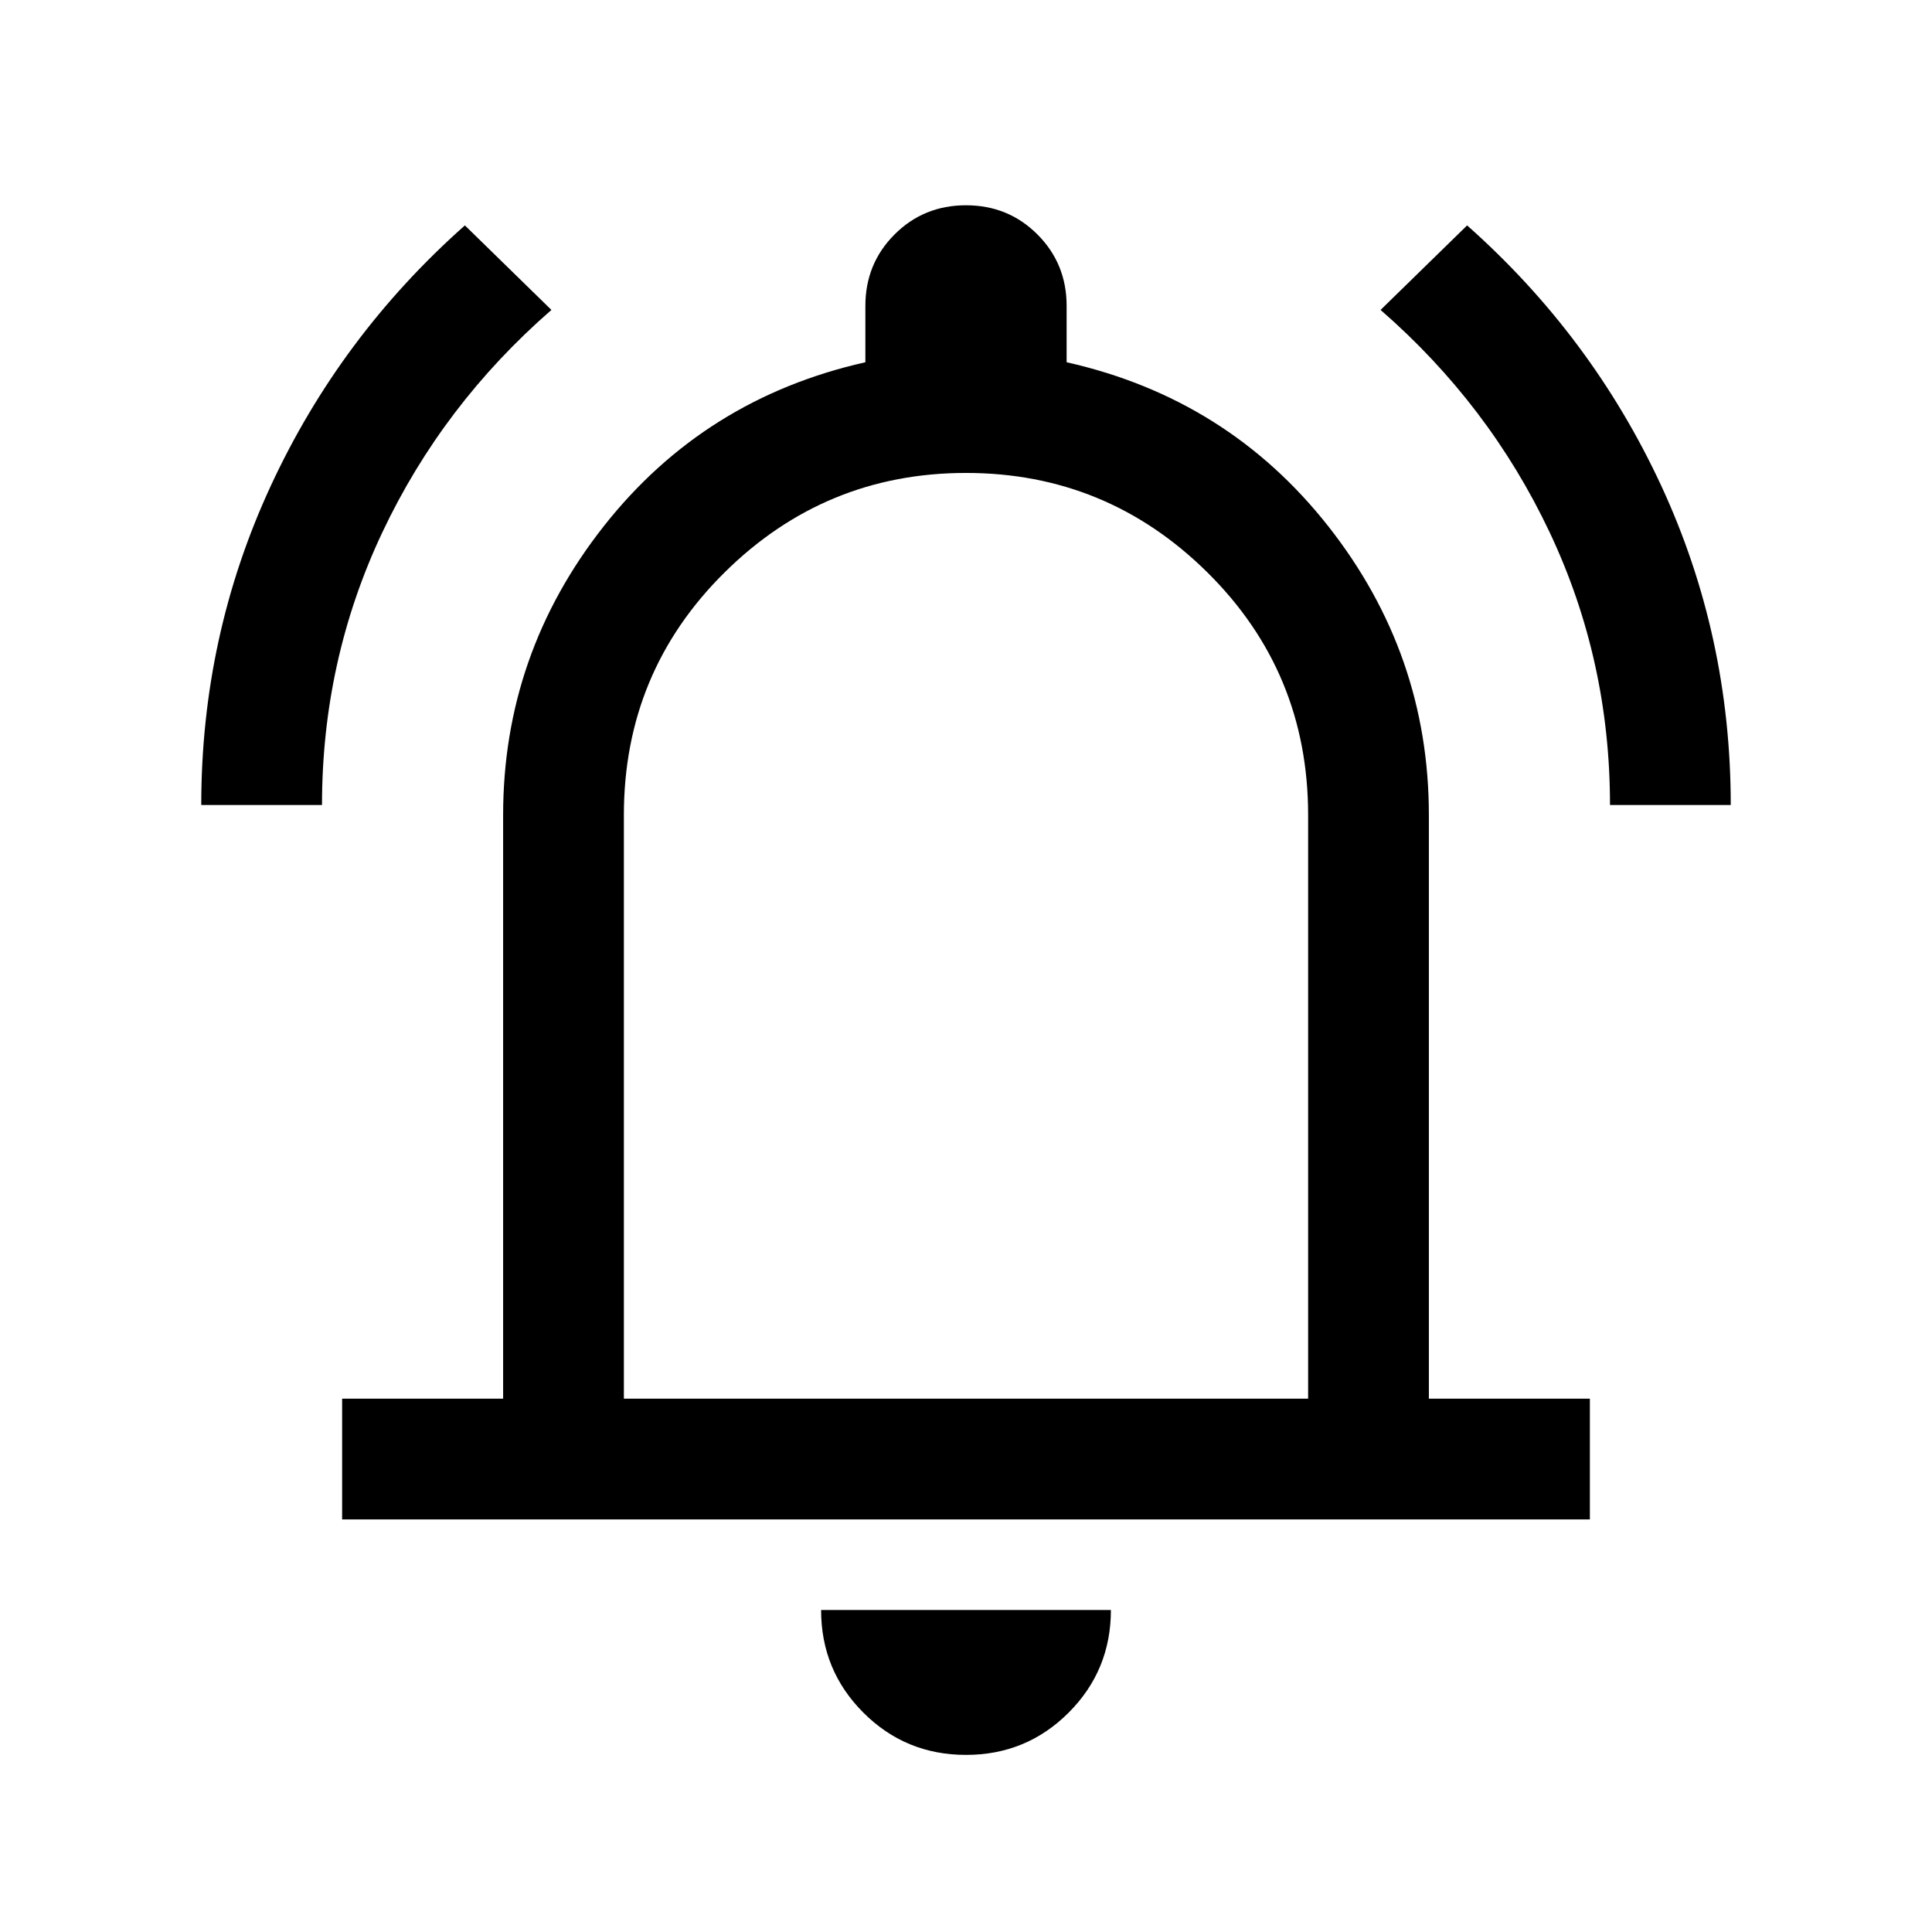 <svg xmlns="http://www.w3.org/2000/svg" height="24" width="24"><path d="M2.5 10Q2.5 7.9 3.363 6.037Q4.225 4.175 5.775 2.8L6.85 3.85Q5.5 5.025 4.75 6.612Q4 8.2 4 10ZM20 10Q20 8.2 19.25 6.612Q18.5 5.025 17.15 3.85L18.225 2.8Q19.775 4.175 20.638 6.037Q21.5 7.9 21.5 10ZM4.25 18.875V17.375H6.25V10.125Q6.25 8.125 7.5 6.537Q8.75 4.95 10.75 4.5V3.8Q10.75 3.275 11.113 2.912Q11.475 2.55 12 2.55Q12.525 2.55 12.887 2.912Q13.25 3.275 13.25 3.8V4.5Q15.25 4.95 16.5 6.537Q17.75 8.125 17.75 10.125V17.375H19.75V18.875ZM12 11.625Q12 11.625 12 11.625Q12 11.625 12 11.625Q12 11.625 12 11.625Q12 11.625 12 11.625ZM12 21.8Q11.25 21.8 10.725 21.275Q10.2 20.75 10.2 20H13.8Q13.8 20.75 13.275 21.275Q12.75 21.8 12 21.8ZM7.75 17.375H16.25V10.125Q16.25 8.35 15 7.112Q13.75 5.875 12 5.875Q10.25 5.875 9 7.112Q7.75 8.35 7.75 10.125Z"/></svg>